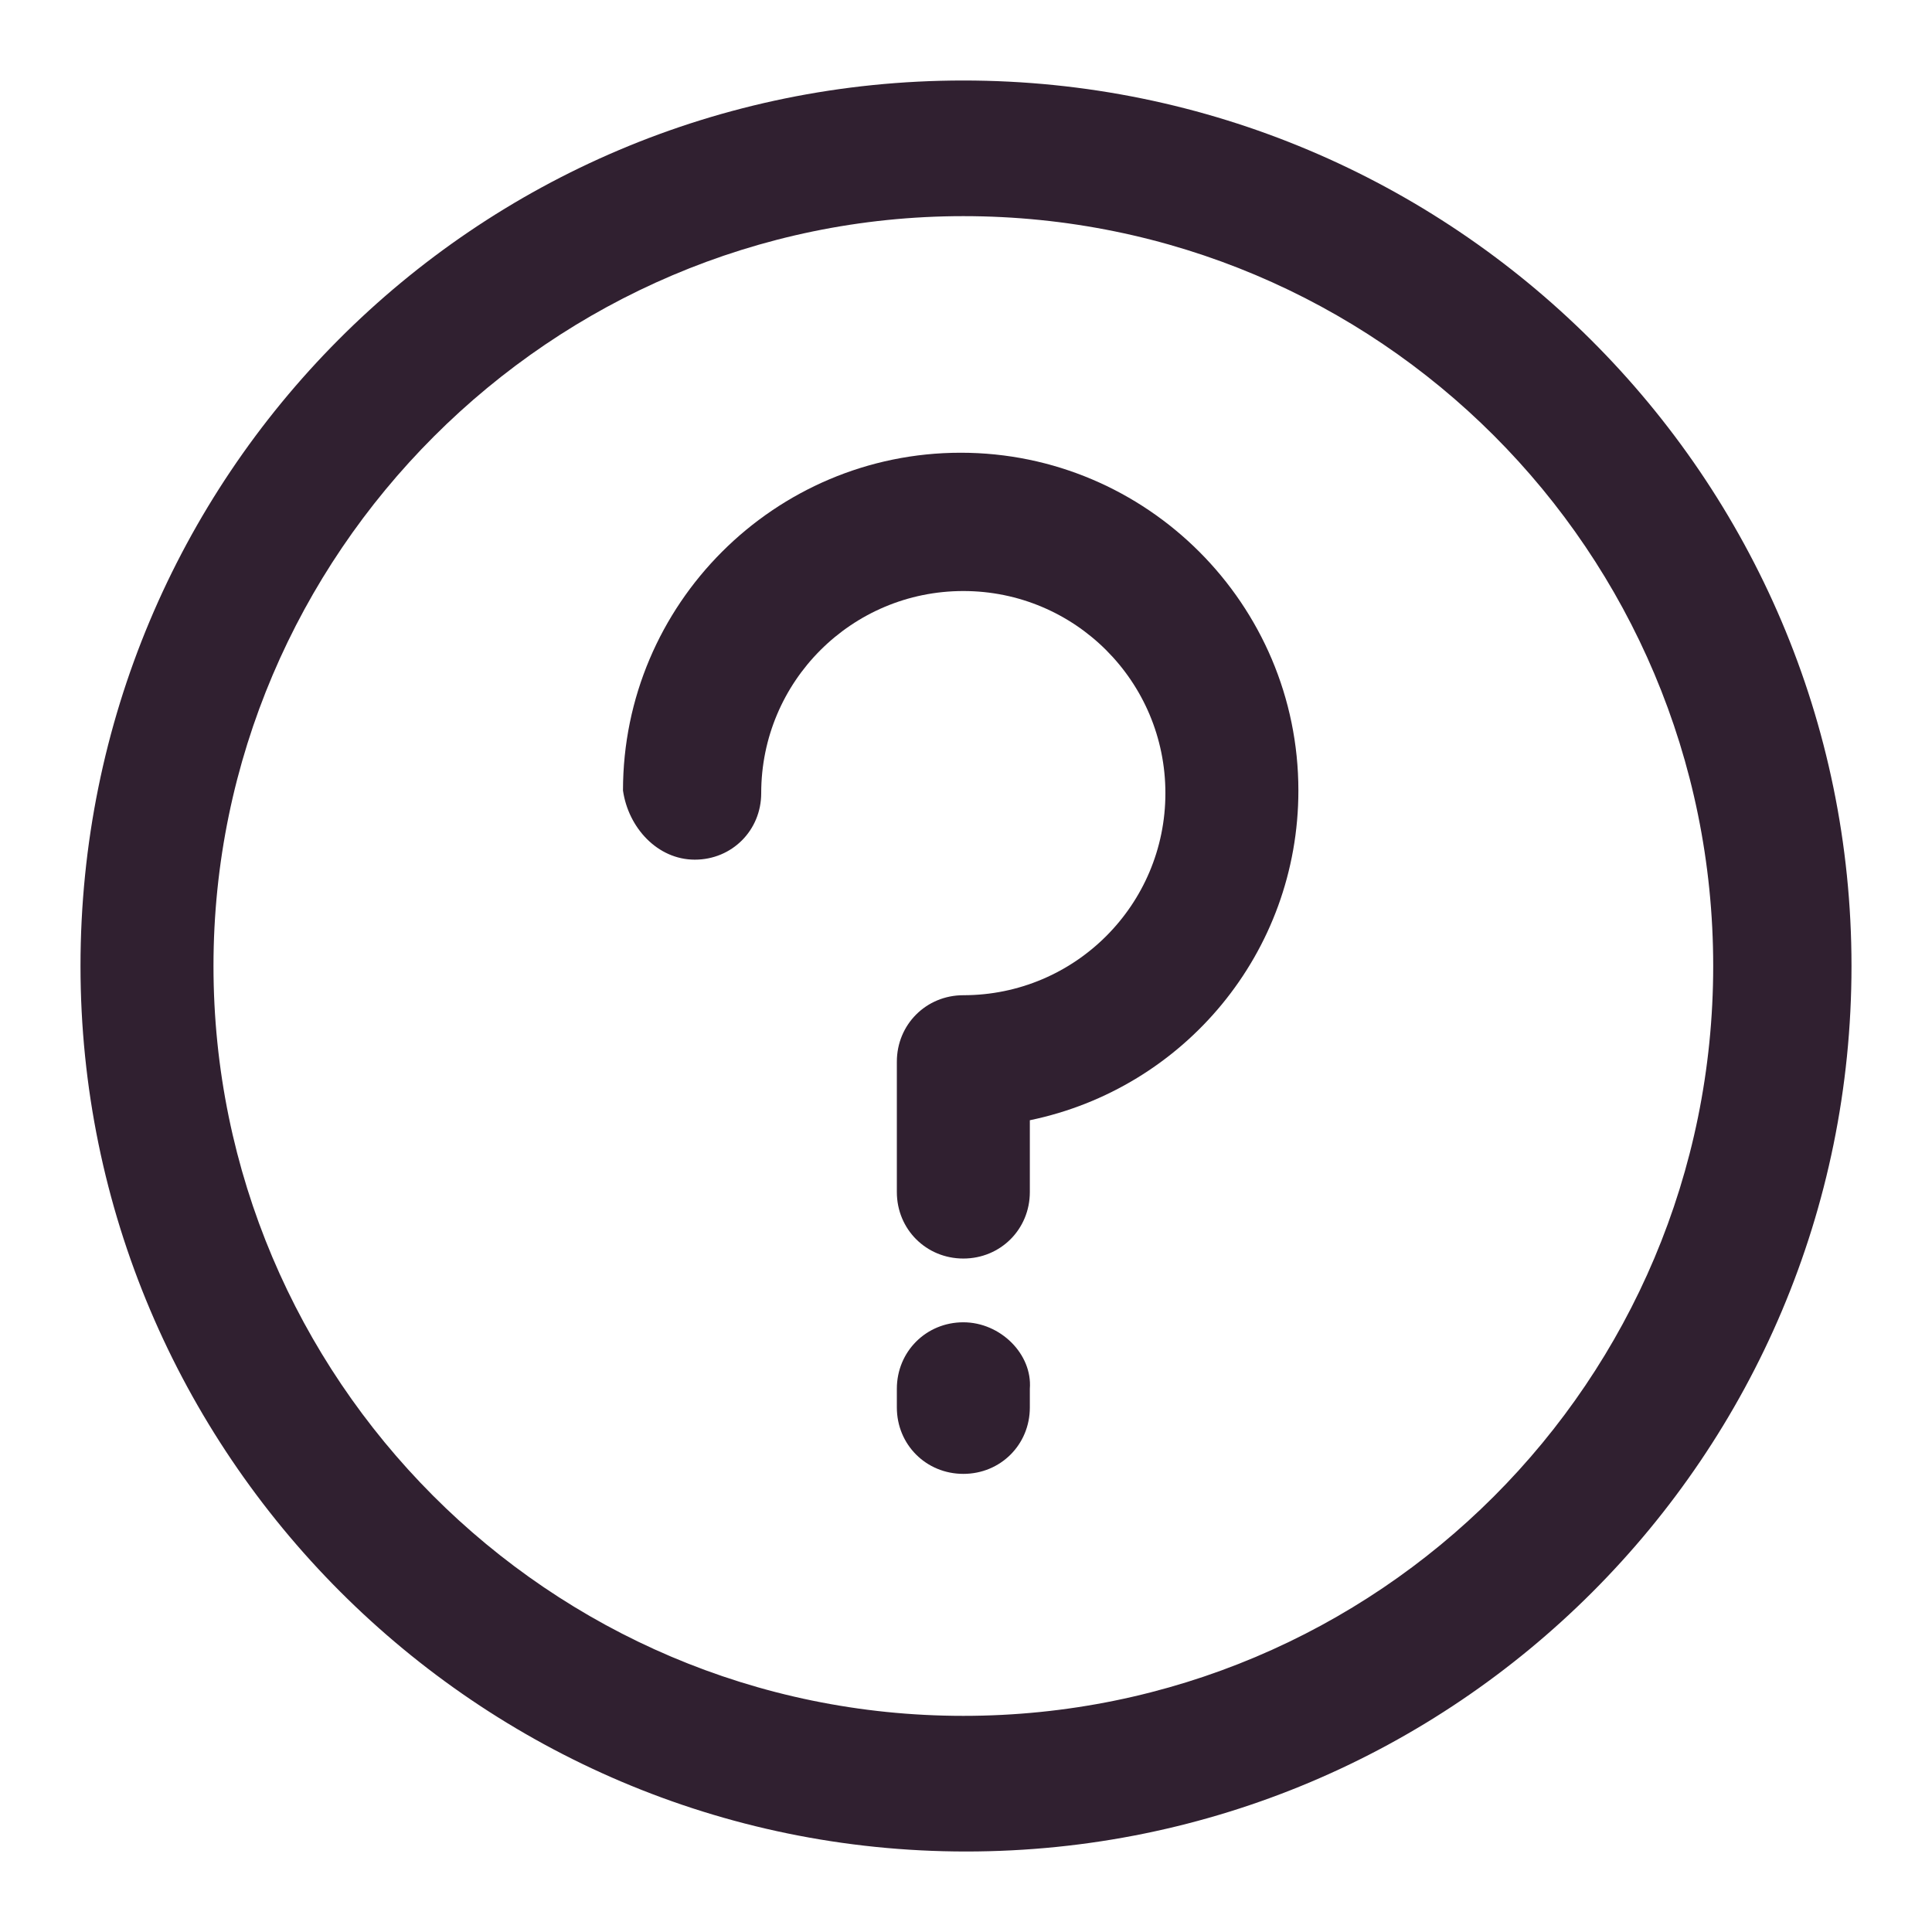 <svg width="24" height="24" viewBox="0 0 24 24"   class="everli-icon" xmlns="http://www.w3.org/2000/svg">
<path d="M8.631 10.679C9.093 10.679 9.456 10.315 9.456 9.853C9.456 8.465 10.579 7.342 11.967 7.342C13.354 7.342 14.477 8.465 14.477 9.853C14.477 11.24 13.354 12.363 11.967 12.363C11.505 12.363 11.141 12.727 11.141 13.189V14.808C11.141 15.27 11.505 15.634 11.967 15.634C12.429 15.634 12.793 15.27 12.793 14.808V13.916C14.709 13.52 16.129 11.835 16.129 9.82C16.129 7.507 14.246 5.624 11.934 5.624C9.621 5.624 7.739 7.507 7.739 9.82C7.805 10.282 8.168 10.679 8.631 10.679Z" fill="#302030"/>
<path d="M11.141 17.252C11.141 16.79 11.505 16.426 11.967 16.426C12.429 16.426 12.826 16.823 12.793 17.252V17.484C12.793 17.946 12.429 18.309 11.967 18.309C11.505 18.309 11.141 17.946 11.141 17.484V17.252Z" fill="#302030"/>
<path fill-rule="evenodd" clip-rule="evenodd" d="M1 12C1 18.045 5.922 23 12 23C18.078 23 23 18.078 23 12C23 5.922 18.045 1 11.967 1C5.889 1 1 5.922 1 12ZM11.967 2.685C17.12 2.685 21.282 6.847 21.282 12C21.282 17.153 17.12 21.315 11.967 21.315C6.814 21.315 2.652 17.12 2.652 12C2.652 6.88 6.847 2.685 11.967 2.685Z" fill="#302030"/>
</svg>
